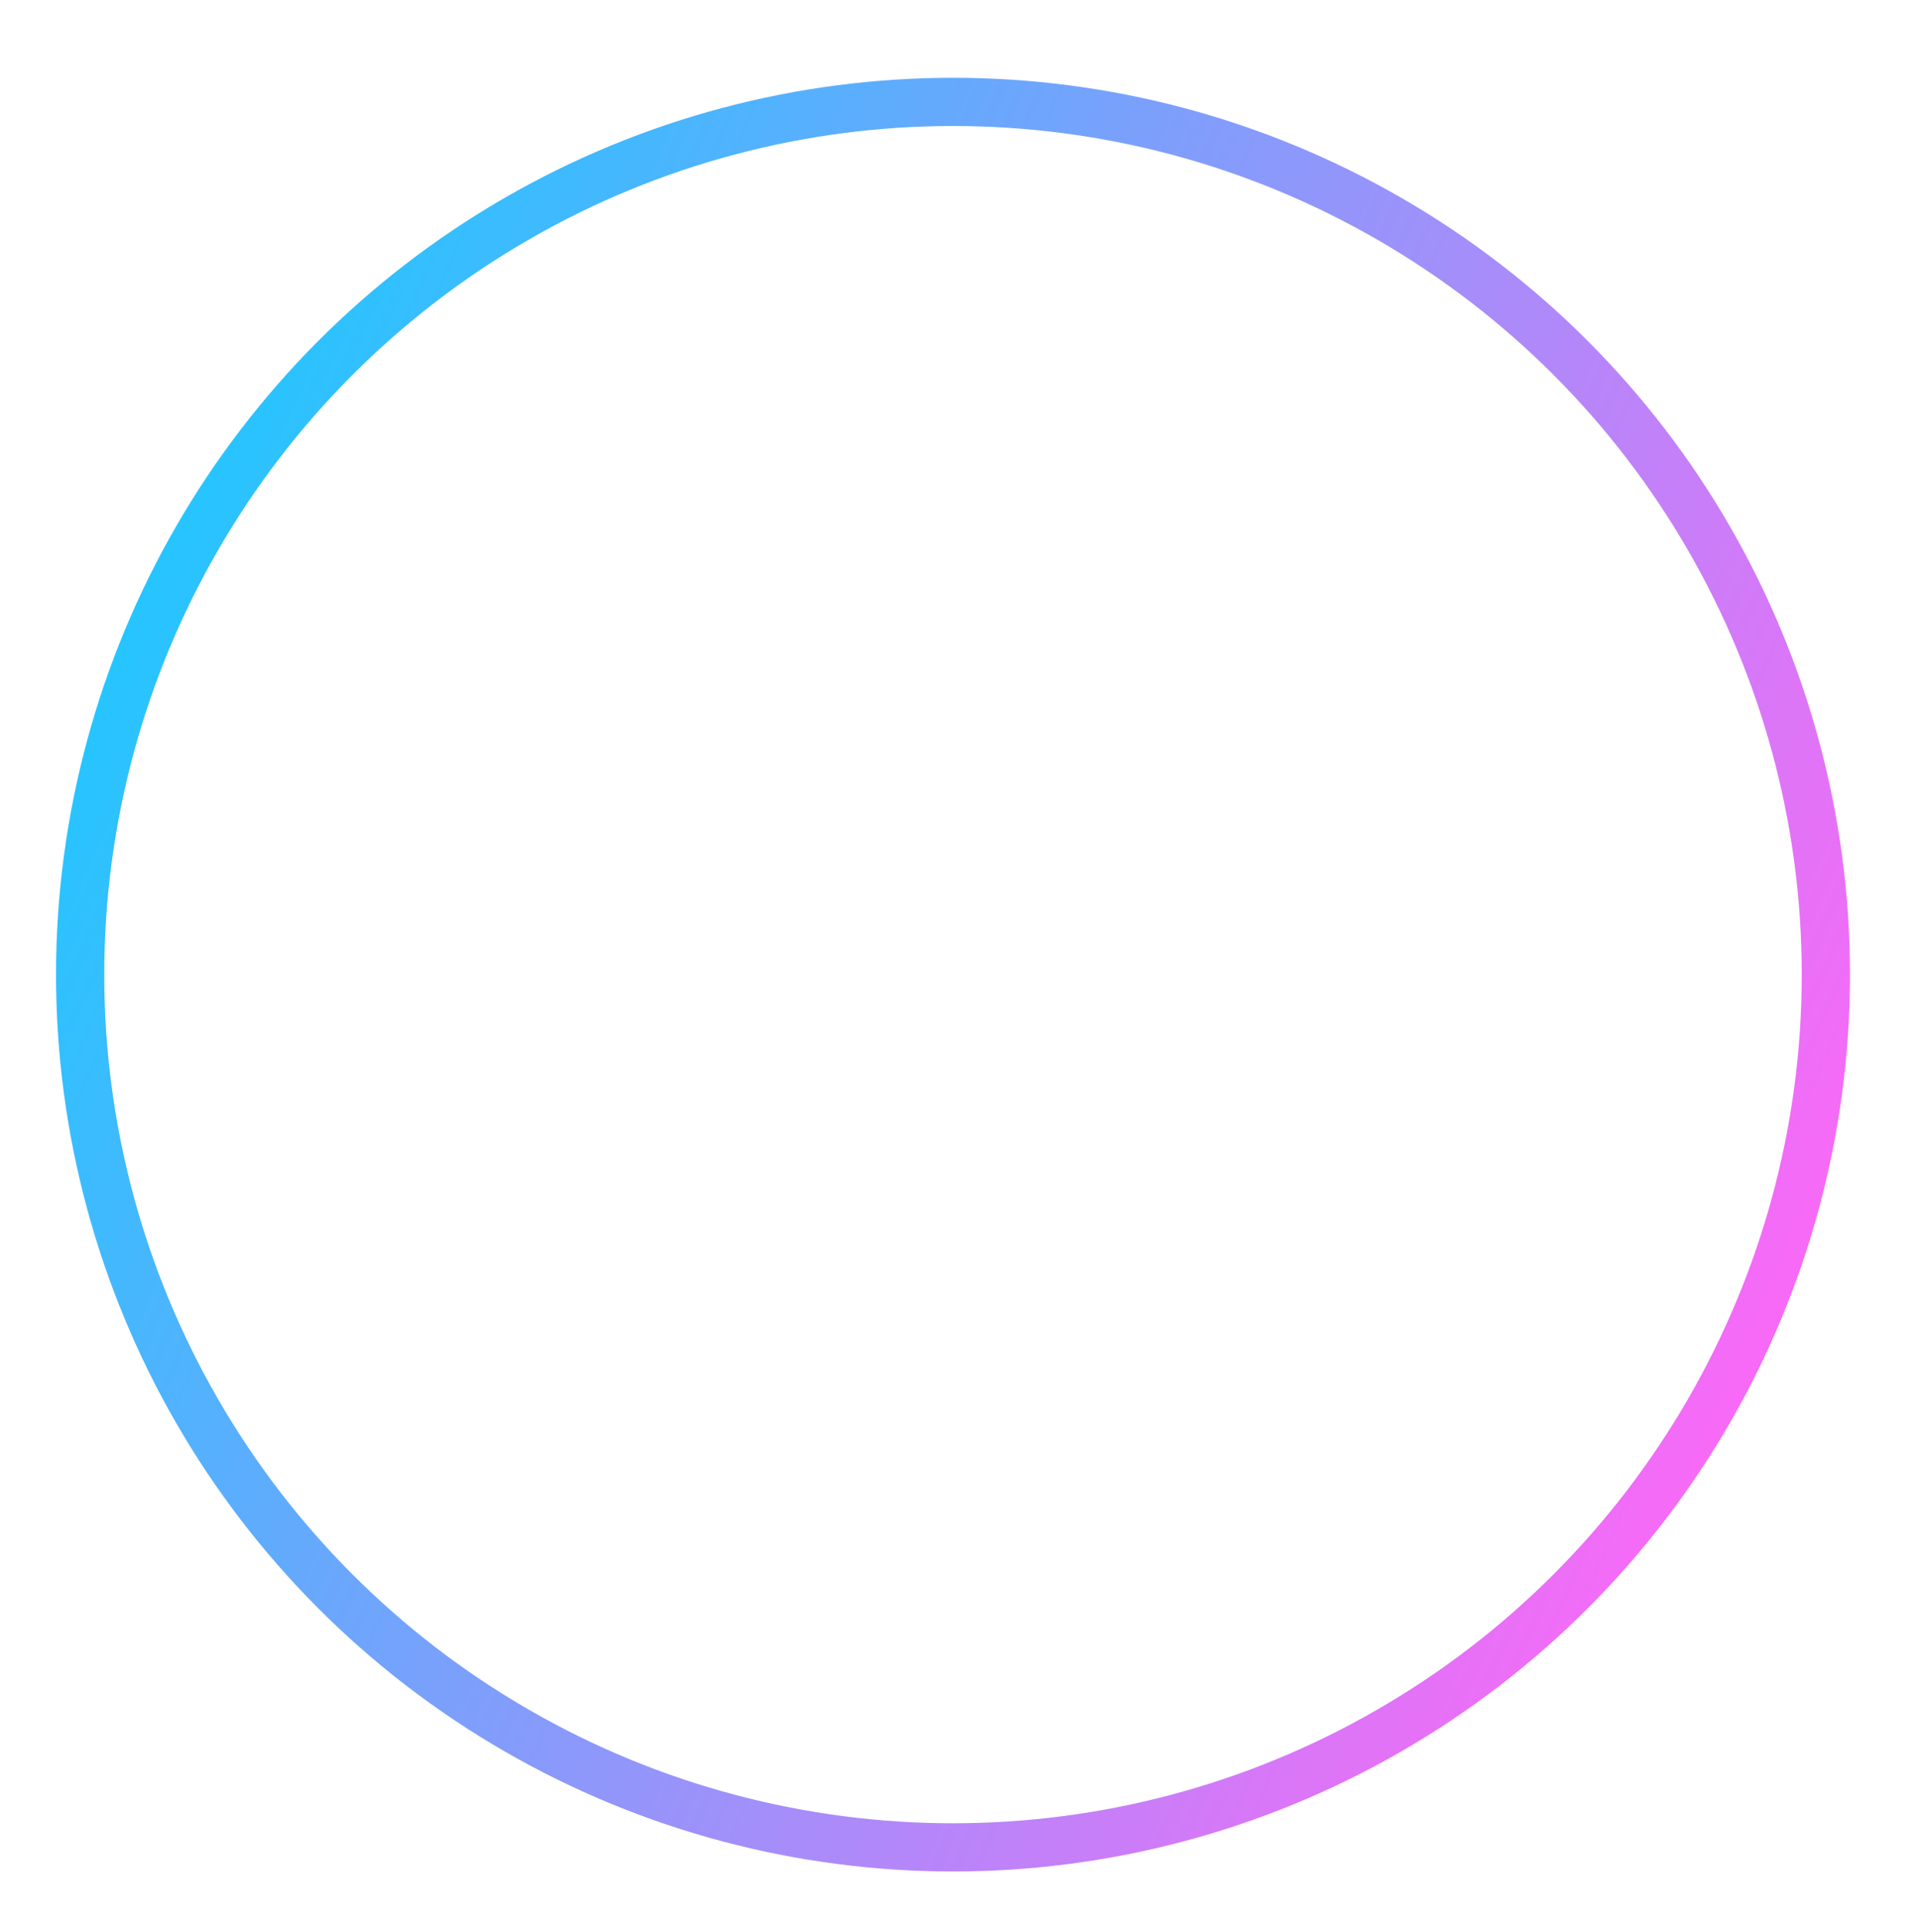 <svg xmlns="http://www.w3.org/2000/svg" xmlns:xlink="http://www.w3.org/1999/xlink" width="2468" height="2484" viewBox="0 0 2468 2484">
  <defs>
    <style>
      .cls-1 {
        fill: none;
        stroke-width: 61.99px;
        stroke: url(#linear-gradient);
        filter: url(#filter);
      }
    </style>
    <linearGradient id="linear-gradient" x1="2347" y1="1752.547" x2="103" y2="753.453" gradientUnits="userSpaceOnUse">
      <stop offset="0" stop-color="#ff66f6"/>
      <stop offset="1" stop-color="#1fc8ff"/>
    </linearGradient>
    <filter id="filter" x="58" y="86" width="2335" height="2335" filterUnits="userSpaceOnUse">
      <feGaussianBlur result="blur" stdDeviation="4.333" in="SourceAlpha"/>
      <feComposite result="composite"/>
      <feComposite result="composite-2"/>
      <feComposite result="composite-3"/>
      <feColorMatrix result="color" values="-1 0 0 0 1 0 -1 0 0 1 0 0 -1 0 1 0 0 0 1 0"/>
      <feColorMatrix result="color-2" values="0 0 0 1 0 0 0 0 1 0 0 0 0 1 0 0 0 0 1 0"/>
      <feColorMatrix result="color-3" values="-1 0 0 0 1 0 -1 0 0 1 0 0 -1 0 1 0 0 0 1 0"/>
      <feComponentTransfer result="comp" color-interpolation-filters="sRGB">
        <feFuncR type="table" tableValues="NaN 0"/>
        <feFuncG type="table" tableValues="NaN 0.918"/>
        <feFuncB type="table" tableValues="NaN 1"/>
      </feComponentTransfer>
      <feBlend result="blend" in2="SourceGraphic"/>
      <feBlend result="blend-2" in="SourceGraphic"/>
    </filter>
  </defs>
  <g style="fill: none; filter: url(#filter)">
    <circle id="circle" class="cls-1" cx="1225" cy="1253" r="1122" style="stroke: inherit; filter: none; fill: inherit"/>
  </g>
  <use xlink:href="#circle" style="stroke: url(#linear-gradient); filter: none; fill: none"/>
</svg>
